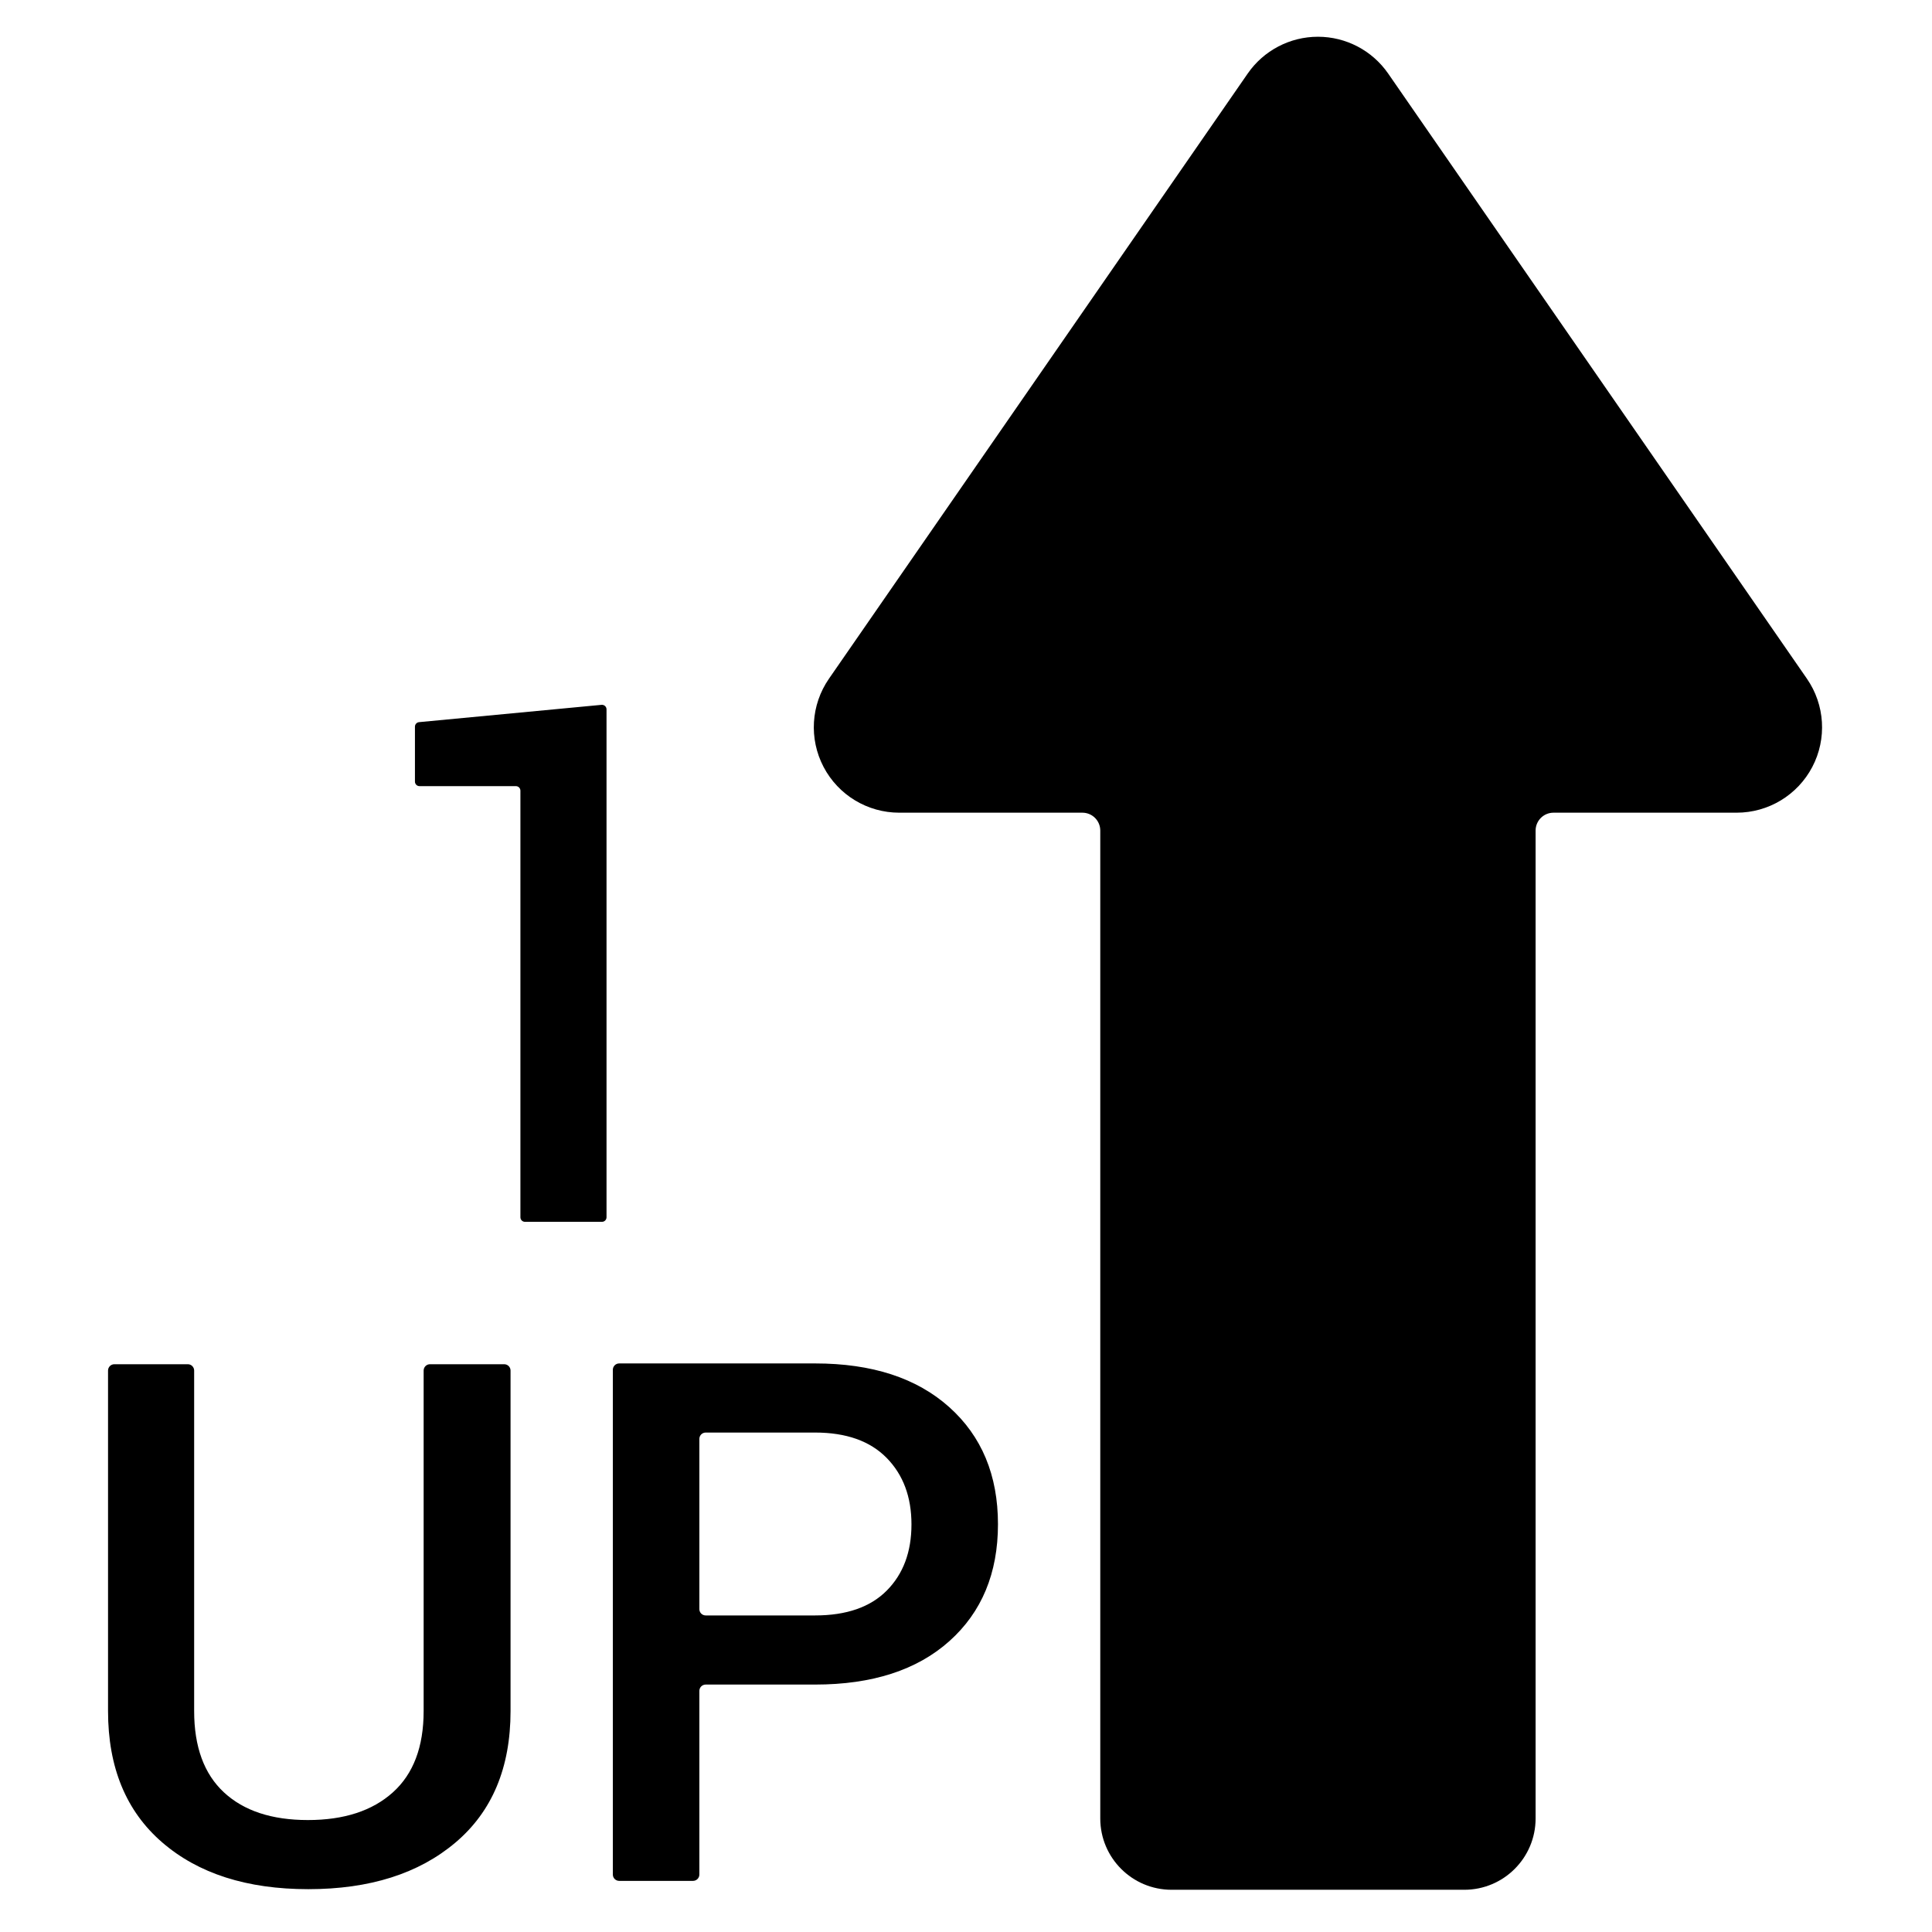 <?xml version="1.0" encoding="UTF-8" standalone="no"?>
<!DOCTYPE svg PUBLIC "-//W3C//DTD SVG 1.1//EN" "http://www.w3.org/Graphics/SVG/1.1/DTD/svg11.dtd">
<svg width="100%" height="100%" viewBox="0 0 591 591" version="1.1" xmlns="http://www.w3.org/2000/svg" xmlns:xlink="http://www.w3.org/1999/xlink" xml:space="preserve" xmlns:serif="http://www.serif.com/" style="fill-rule:evenodd;clip-rule:evenodd;stroke-linejoin:round;stroke-miterlimit:2;">
    <g transform="matrix(3.255,0,0,3.255,-700.317,-383.04)">
        <path d="M318.553,195.733C318.553,195.288 318.376,194.86 318.061,194.545C317.746,194.23 317.319,194.053 316.874,194.053L299.659,194.053C296.673,194.053 293.935,192.397 292.549,189.752C291.163,187.108 291.359,183.913 293.058,181.458C304.009,165.631 322.56,138.823 332.408,124.591C333.907,122.424 336.374,121.131 339.009,121.131C341.644,121.131 344.111,122.424 345.61,124.591C355.459,138.823 374.009,165.631 384.961,181.458C386.659,183.913 386.856,187.108 385.47,189.752C384.084,192.397 381.345,194.053 378.359,194.053L361.145,194.053C360.699,194.053 360.272,194.23 359.957,194.545C359.642,194.86 359.465,195.288 359.465,195.733C359.465,208.41 359.465,288.574 359.465,288.574C359.465,292.275 356.465,295.276 352.764,295.276C345.166,295.276 332.852,295.276 325.254,295.276C321.553,295.276 318.553,292.275 318.553,288.574L318.553,195.733Z"/>
    </g>
    <g transform="matrix(2.992,0,0,2.992,-363.003,-67.813)">
        <path d="M183.335,147.119C183.335,147.242 183.286,147.36 183.199,147.447C183.112,147.534 182.994,147.583 182.871,147.583C181.349,147.583 176.517,147.583 174.995,147.583C174.872,147.583 174.754,147.534 174.667,147.447C174.58,147.36 174.531,147.242 174.531,147.119C174.531,142.69 174.531,107.932 174.531,103.503C174.531,103.246 174.323,103.039 174.067,103.039C172.298,103.039 165.982,103.039 164.212,103.039C164.089,103.039 163.971,102.99 163.884,102.903C163.797,102.816 163.748,102.698 163.748,102.575C163.748,101.364 163.748,98.121 163.748,96.959C163.748,96.72 163.93,96.52 164.168,96.497C166.713,96.256 180.048,94.991 182.827,94.727C182.957,94.715 183.086,94.758 183.183,94.846C183.28,94.934 183.335,95.058 183.335,95.189C183.335,100.301 183.335,142.234 183.335,147.119Z" style="fill-rule:nonzero;"/>
    </g>
    <g transform="matrix(2.992,0,0,2.992,-729.115,-641.348)">
        <path d="M287.001,354.479C287.001,354.308 287.07,354.143 287.191,354.021C287.313,353.9 287.477,353.832 287.649,353.832L295.238,353.832C295.41,353.832 295.575,353.9 295.696,354.021C295.818,354.143 295.886,354.308 295.886,354.479L295.886,389.289C295.886,395.078 294.008,399.56 290.252,402.737C290.252,402.737 290.252,402.737 290.252,402.737C286.497,405.914 281.482,407.502 275.209,407.502C275.209,407.502 275.209,407.502 275.209,407.502C268.936,407.502 263.955,405.907 260.267,402.717C260.267,402.717 260.267,402.717 260.267,402.717C256.578,399.527 254.734,395.051 254.734,389.289L254.734,354.479C254.734,354.308 254.802,354.143 254.924,354.021C255.045,353.9 255.21,353.832 255.382,353.832C257.011,353.832 261.262,353.832 262.89,353.832C263.062,353.832 263.227,353.9 263.348,354.021C263.47,354.143 263.538,354.308 263.538,354.479L263.538,389.289C263.538,392.951 264.554,395.724 266.587,397.608C266.587,397.608 266.587,397.608 266.587,397.608C268.62,399.493 271.48,400.435 275.169,400.435C275.169,400.435 275.169,400.435 275.169,400.435C278.857,400.435 281.751,399.493 283.851,397.608C283.851,397.608 283.851,397.608 283.851,397.608C285.951,395.724 287.001,392.951 287.001,389.289L287.001,354.479ZM327.022,386.583L315.838,386.583C315.48,386.583 315.19,386.873 315.19,387.231C315.19,390.257 315.19,402.98 315.19,406.007C315.19,406.364 314.9,406.654 314.542,406.654C312.907,406.654 308.628,406.654 306.993,406.654C306.822,406.654 306.657,406.586 306.535,406.465C306.414,406.343 306.345,406.178 306.345,406.007L306.345,354.399C306.345,354.227 306.414,354.062 306.535,353.941C306.657,353.819 306.822,353.751 306.993,353.751L327.022,353.751C332.838,353.751 337.408,355.238 340.733,358.213C340.733,358.213 340.733,358.213 340.733,358.213C344.058,361.188 345.72,365.18 345.72,370.187C345.72,370.187 345.72,370.187 345.72,370.187C345.72,375.195 344.064,379.18 340.753,382.141C340.753,382.141 340.753,382.141 340.753,382.141C337.441,385.103 332.865,386.583 327.022,386.583ZM315.838,360.818C315.48,360.818 315.19,361.108 315.19,361.466C315.19,364.348 315.19,375.987 315.19,378.868C315.19,379.226 315.48,379.516 315.838,379.516L327.022,379.516C330.226,379.516 332.669,378.668 334.352,376.972C334.352,376.972 334.352,376.972 334.352,376.972C336.035,375.276 336.876,373.021 336.876,370.207C336.876,370.207 336.876,370.207 336.876,370.207C336.876,367.394 336.028,365.126 334.332,363.403C334.332,363.403 334.332,363.403 334.332,363.403C332.636,361.68 330.199,360.818 327.022,360.818L315.838,360.818Z"/>
    </g>
</svg>
